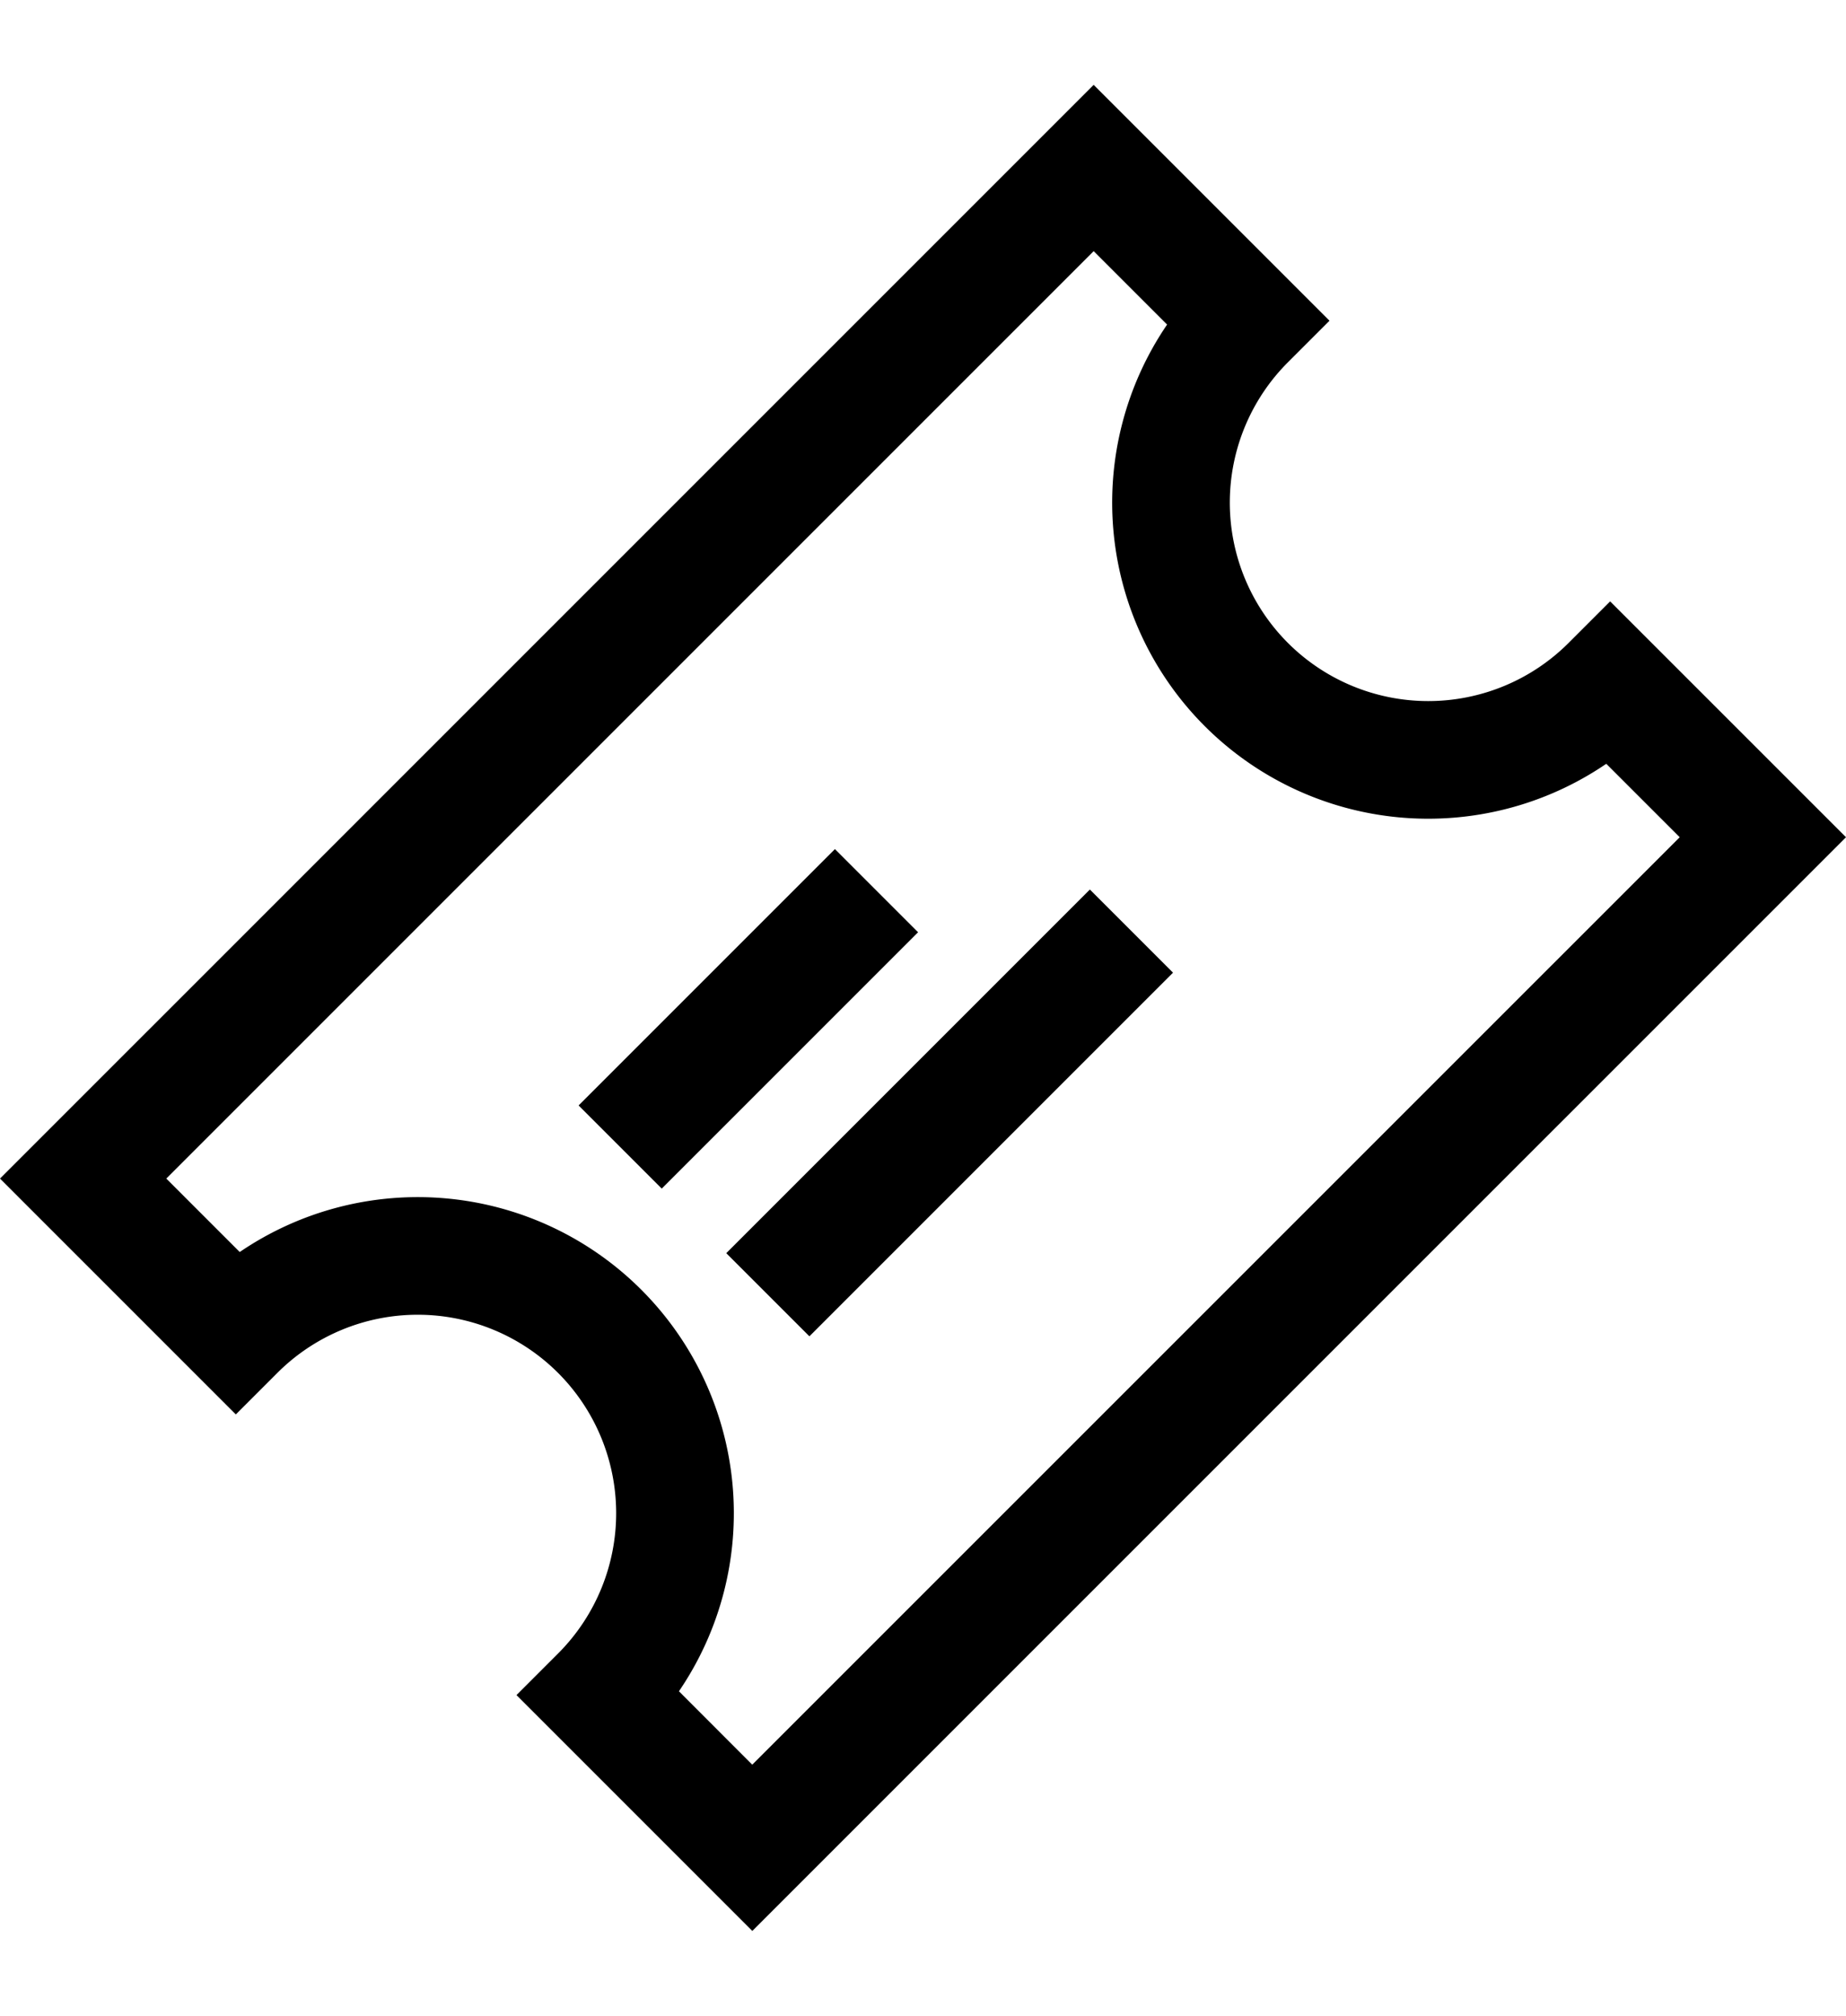 <svg id="Layout" xmlns="http://www.w3.org/2000/svg" viewBox="0 0 549.5 600"><title>ticket</title><path d="M466.92,191.37a59.07,59.07,0,1,1-83.54-83.54l12.37-12.37-70.2-70.2L0,350.8,70.2,421l12.37-12.37a59.07,59.07,0,0,1,83.54,83.54l-12.37,12.37,70.2,70.2L549.5,249.2,479.29,179Zm-243,333.88L202.1,503.4A94.09,94.09,0,0,0,71.36,372.66L49.5,350.8,325.55,74.75l21.86,21.86A94.08,94.08,0,0,0,478.14,227.34L500,249.2Z"/><rect x="168.8" y="285.76" width="107.91" height="35" transform="translate(-149.19 246.33) rotate(-45)"/><rect x="206.14" y="313.75" width="153.07" height="35" transform="translate(-151.43 296.91) rotate(-45)"/></svg>